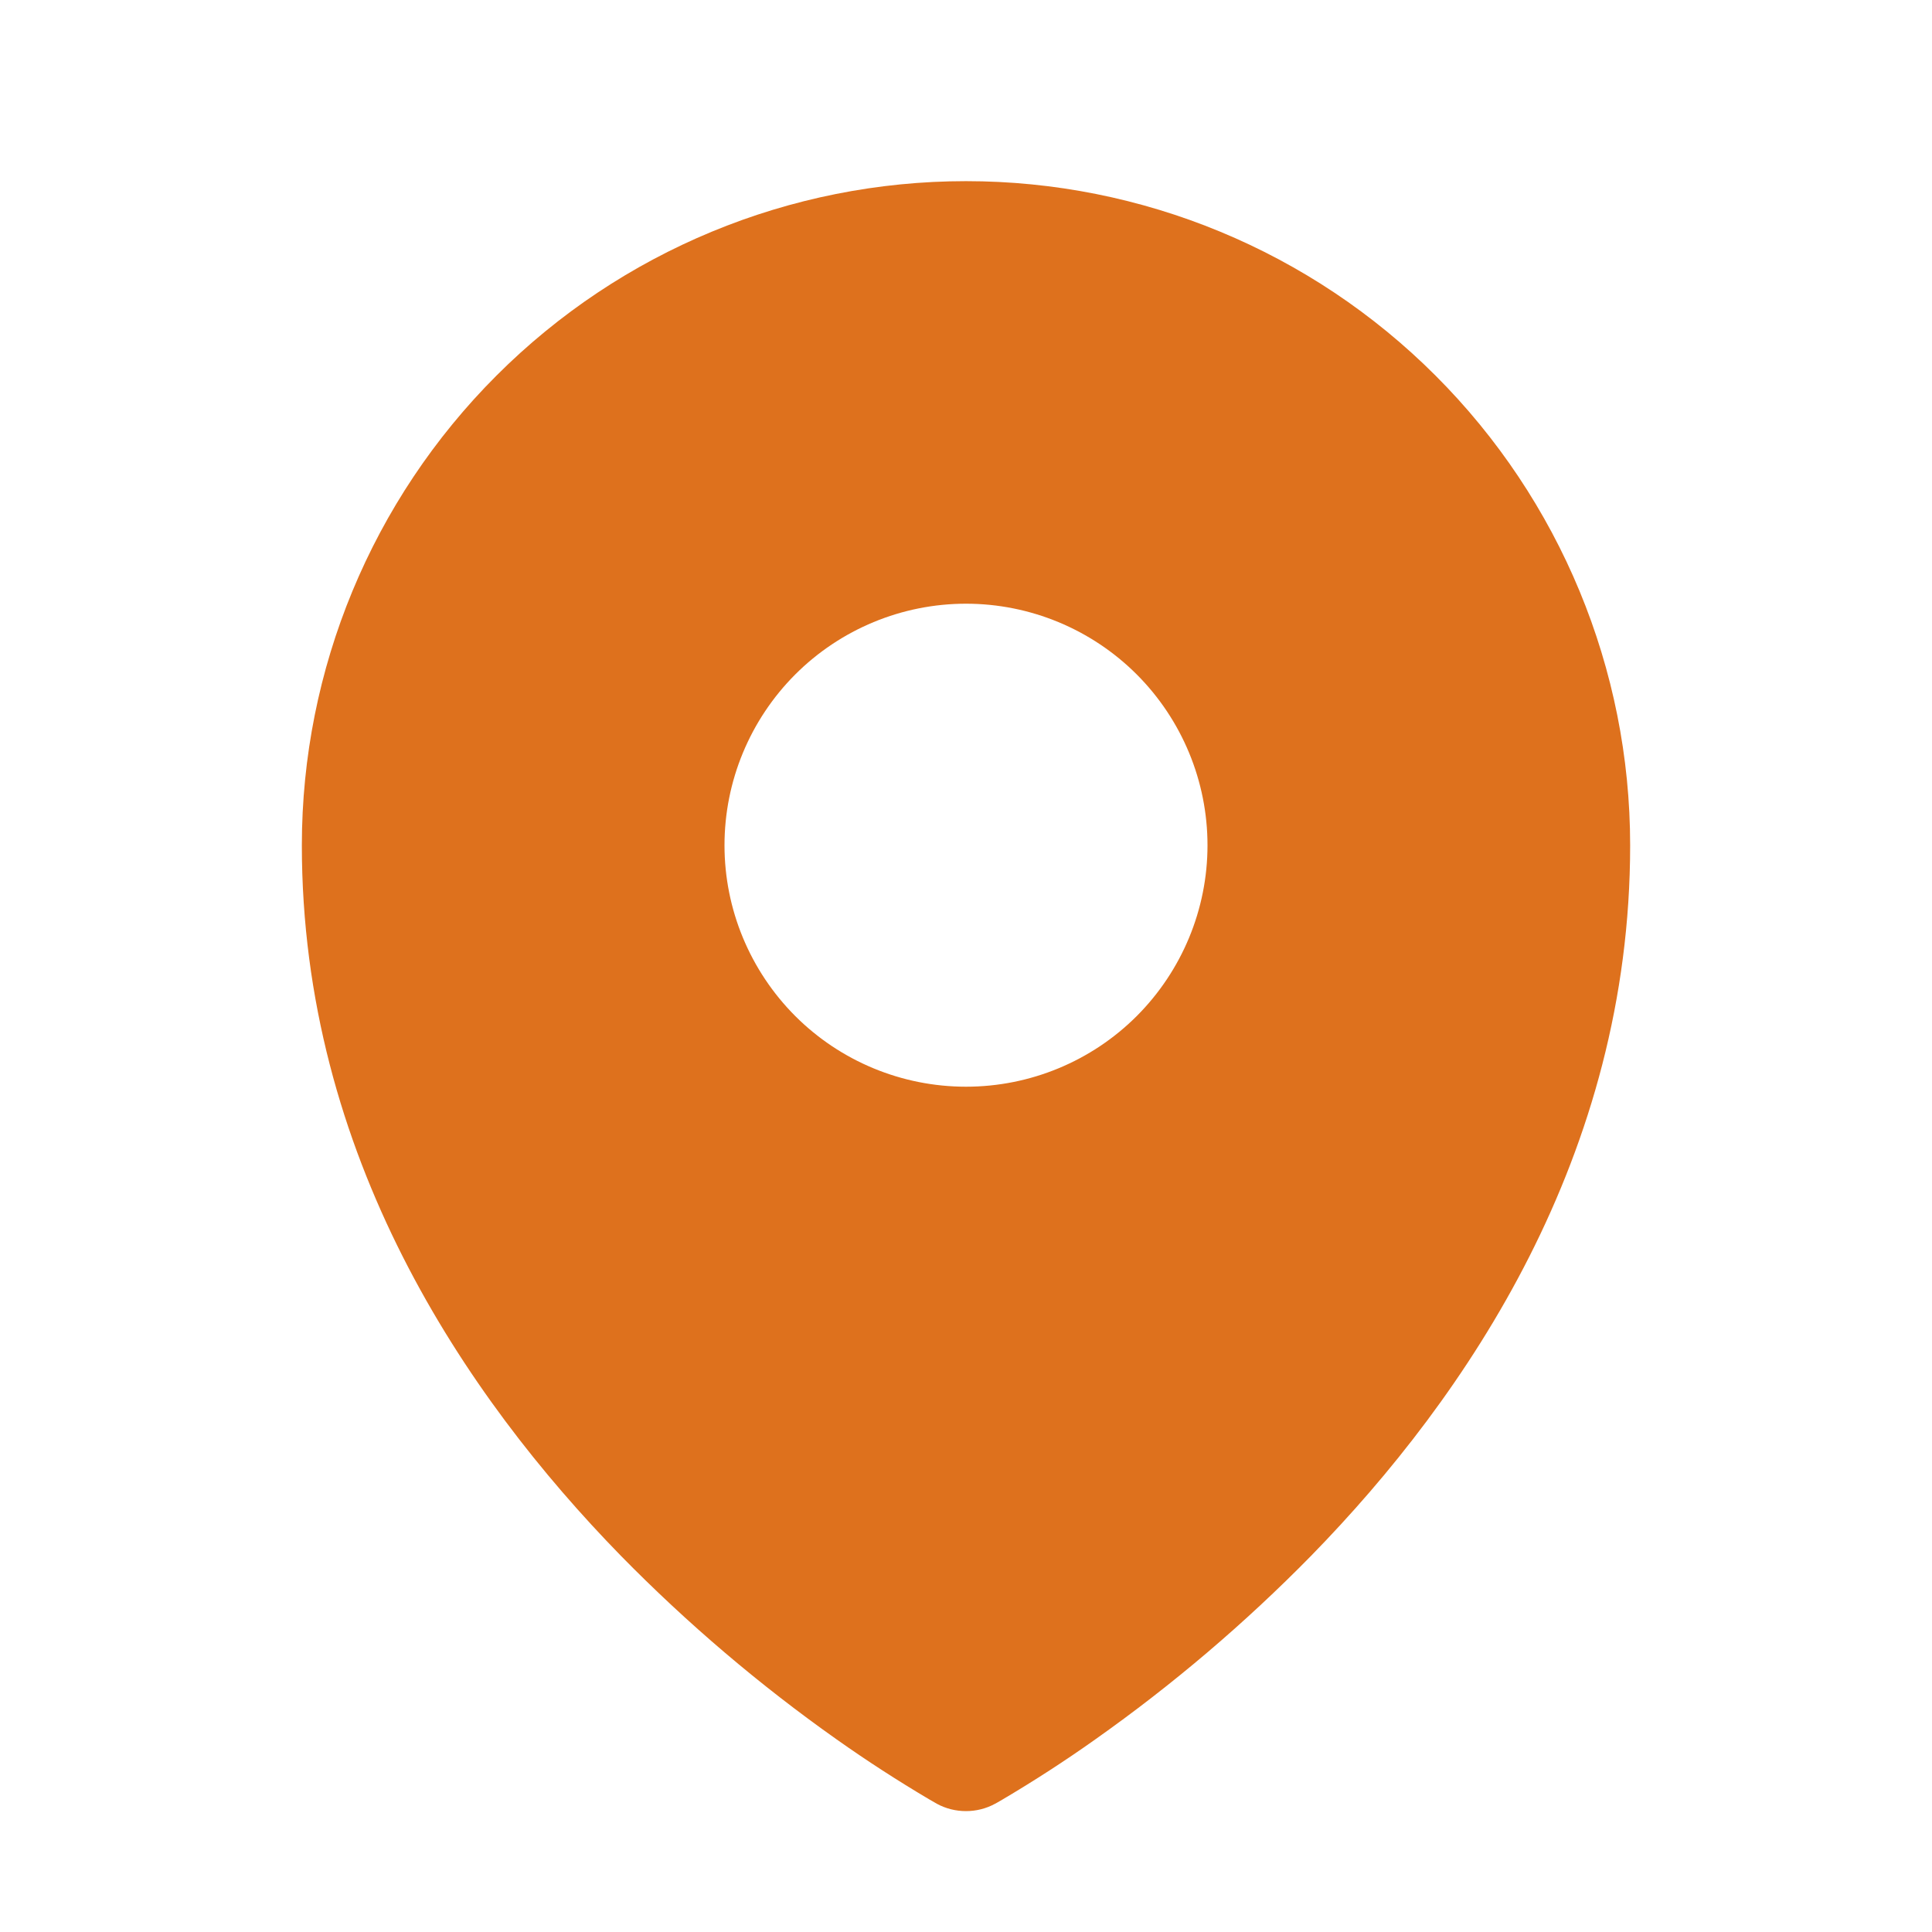<svg width="21" height="21" viewBox="0 0 21 21" fill="none" xmlns="http://www.w3.org/2000/svg">
<path fill-rule="evenodd" clip-rule="evenodd" d="M10.098 19.557L10.159 19.592L10.183 19.606C10.28 19.659 10.389 19.686 10.5 19.686C10.61 19.686 10.719 19.659 10.816 19.606L10.84 19.593L10.902 19.557C11.245 19.354 11.579 19.138 11.903 18.908C12.744 18.314 13.53 17.646 14.251 16.911C15.952 15.17 17.719 12.554 17.719 9.188C17.719 7.273 16.958 5.437 15.604 4.083C14.251 2.729 12.415 1.969 10.5 1.969C8.585 1.969 6.749 2.729 5.396 4.083C4.042 5.437 3.281 7.273 3.281 9.188C3.281 12.553 5.049 15.17 6.749 16.911C7.47 17.646 8.255 18.314 9.096 18.908C9.421 19.138 9.755 19.354 10.098 19.557ZM10.5 11.812C11.196 11.812 11.864 11.536 12.356 11.044C12.848 10.551 13.125 9.884 13.125 9.188C13.125 8.491 12.848 7.824 12.356 7.331C11.864 6.839 11.196 6.562 10.5 6.562C9.804 6.562 9.136 6.839 8.644 7.331C8.152 7.824 7.875 8.491 7.875 9.188C7.875 9.884 8.152 10.551 8.644 11.044C9.136 11.536 9.804 11.812 10.5 11.812Z" fill="#DE711D"/>
</svg>
